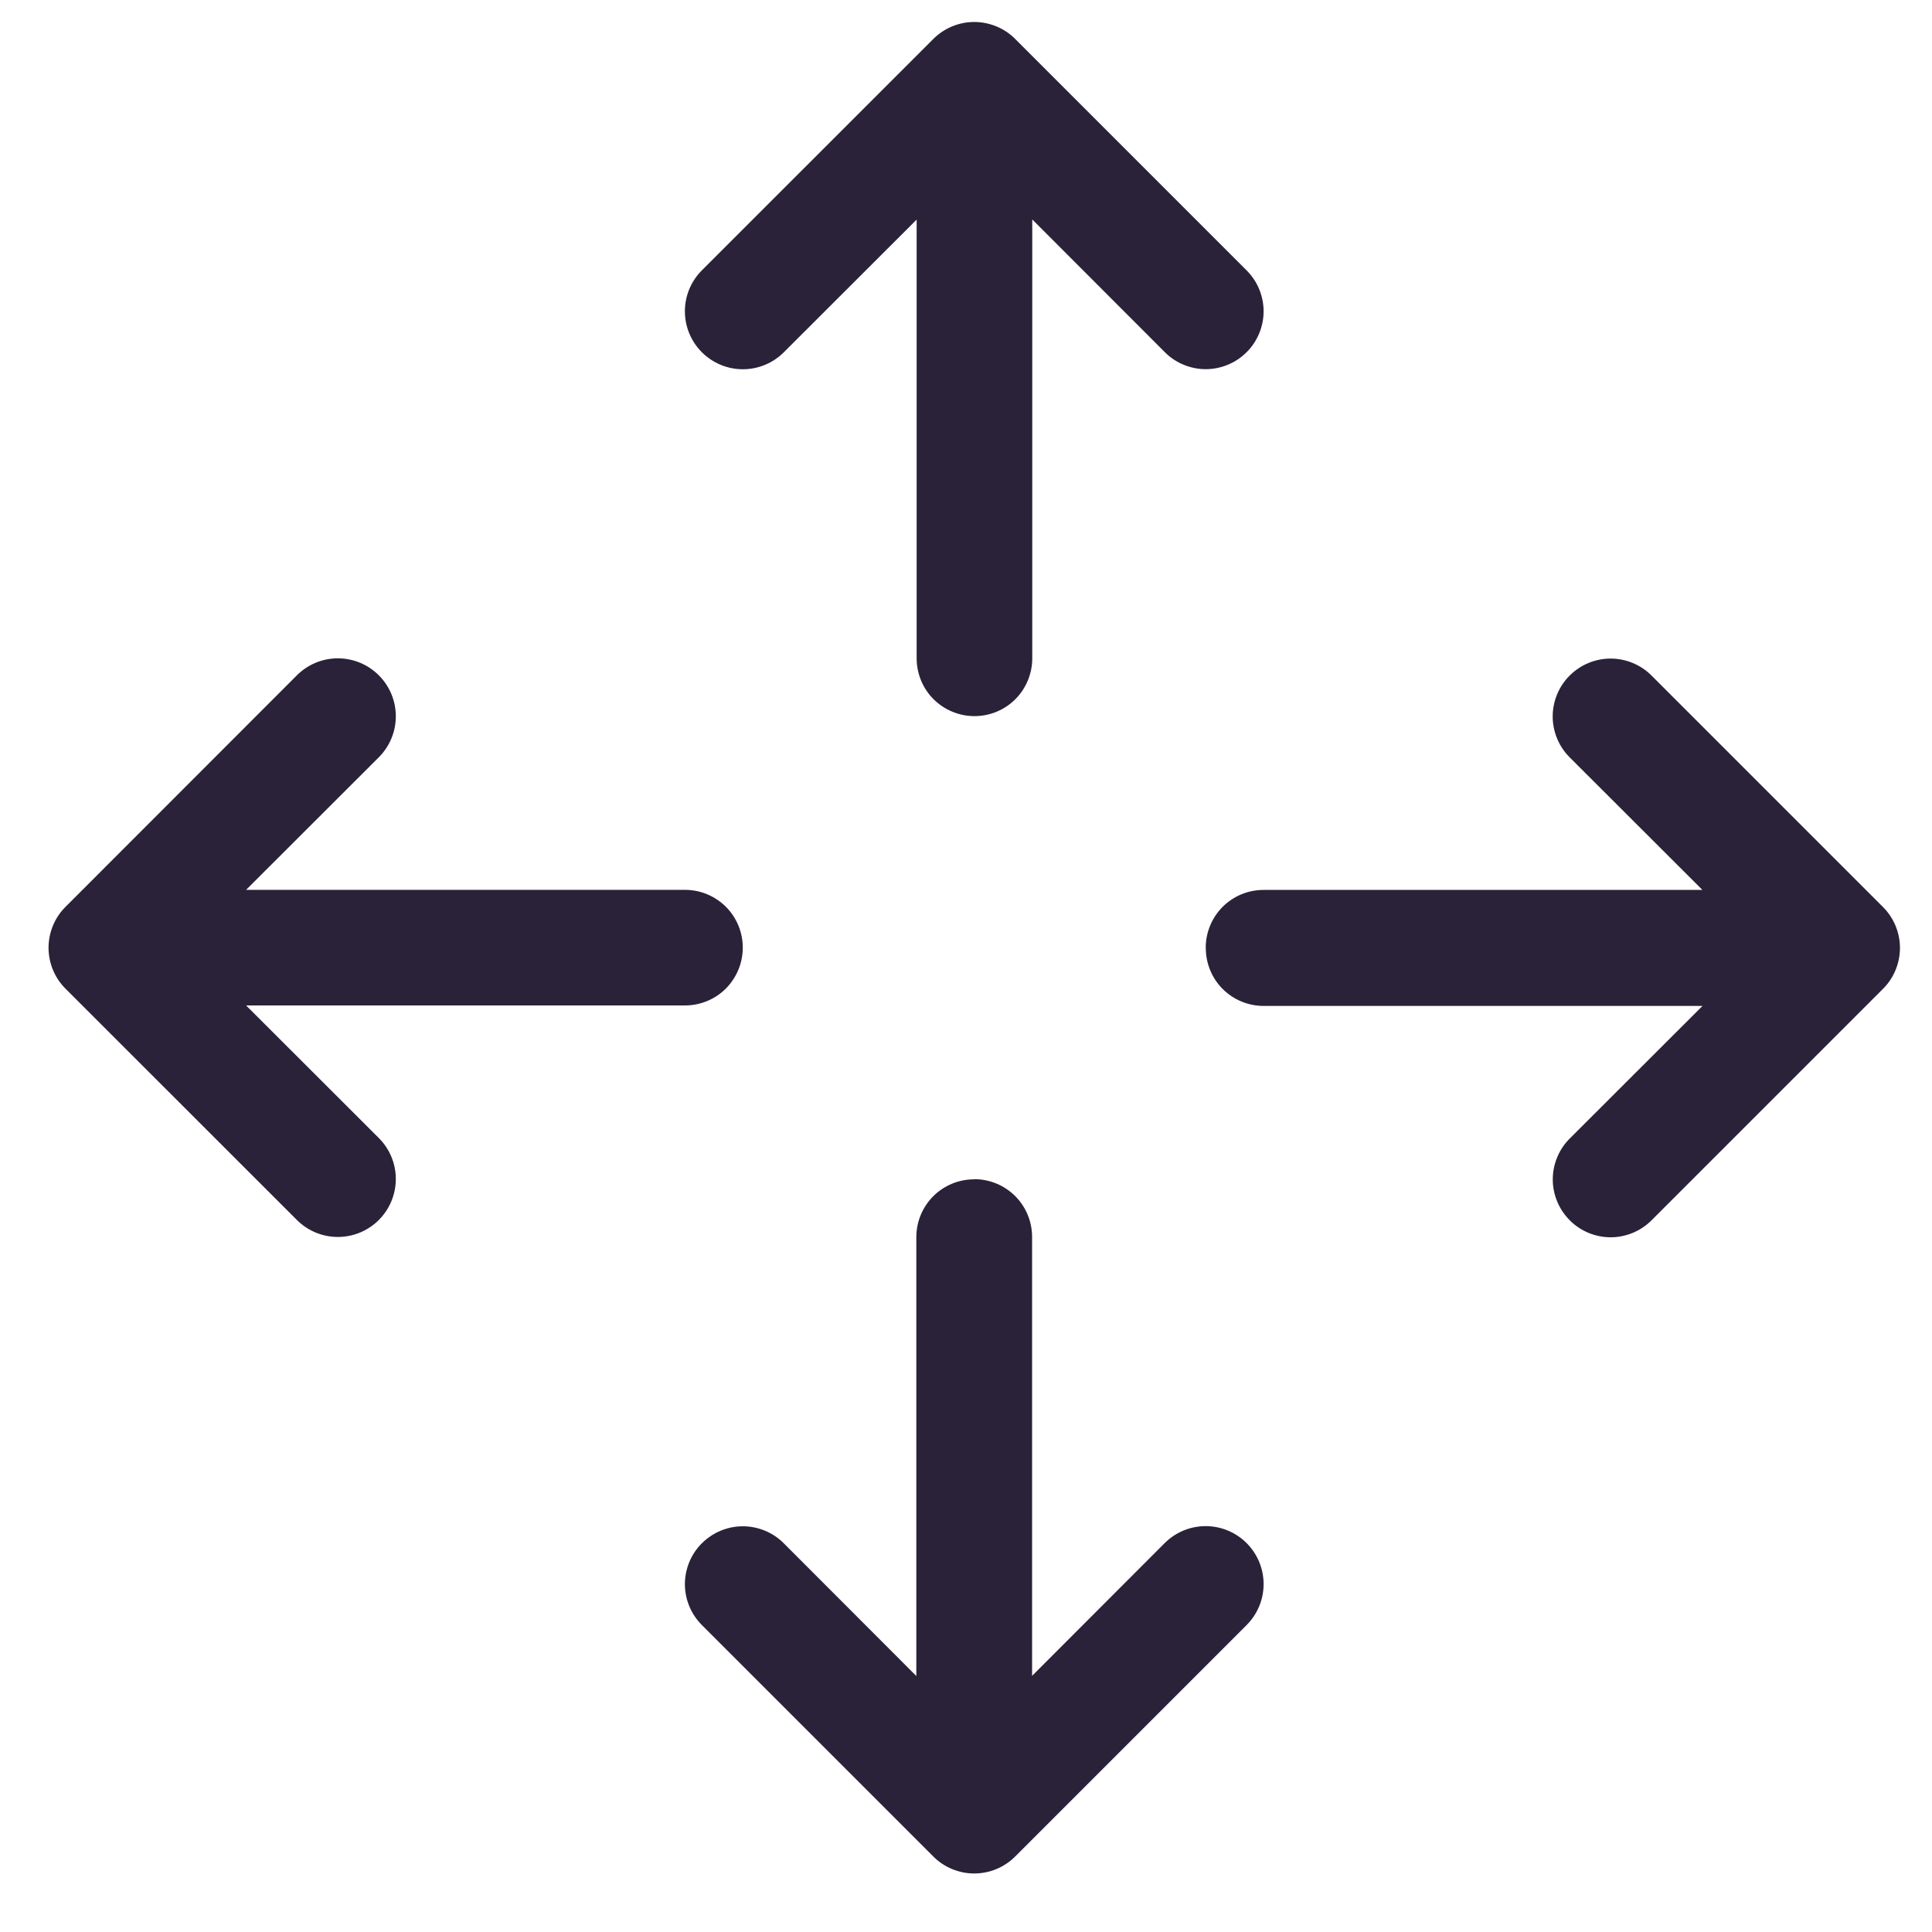 <svg xmlns="http://www.w3.org/2000/svg" fill="none" viewBox="0 0 24 24">
  <path fill="#2A2238" fill-rule="evenodd" d="M11.594.484c.067-.067.146-.12.233-.156.087-.036.181-.055.275-.055.095 0 .188.019.276.055.087.036.167.089.233.156L15.486 3.359c.067.067.12.146.156.233.036.087.055.181.055.275s-.019.188-.055.275c-.036.087-.089.167-.156.233-.067.067-.146.12-.233.156-.087.036-.181.055-.275.055-.095 0-.188-.019-.275-.055-.087-.036-.167-.089-.233-.156l-1.647-1.649v5.452c0 .191-.076.373-.21.508-.135.135-.318.21-.508.21s-.373-.076-.508-.21c-.135-.135-.21-.318-.21-.508V2.728L9.737 4.376c-.135.135-.318.211-.509.211-.191 0-.374-.076-.509-.211-.135-.135-.211-.318-.211-.509 0-.191.076-.374.211-.509L11.594.484Zm.509 14.164c.191 0 .373.076.508.21.135.135.21.318.21.508v5.452l1.647-1.649c.135-.135.318-.211.509-.211.191 0 .374.076.509.211.135.135.211.318.211.509 0 .191-.076.374-.211.509l-2.875 2.875c-.067.067-.146.12-.233.156-.087.036-.181.055-.276.055-.095 0-.188-.019-.275-.055-.087-.036-.167-.089-.233-.156L8.719 20.187c-.067-.067-.12-.146-.156-.233-.036-.087-.055-.181-.055-.275 0-.095.019-.188.055-.275.036-.087.089-.167.156-.233.135-.135.318-.211.509-.211.095 0 .188.019.275.055.087.036.167.089.233.156l1.647 1.649v-5.452c0-.191.076-.373.21-.508.135-.135.318-.21.508-.21ZM.814 12.282c-.067-.067-.12-.146-.156-.233-.036-.087-.055-.181-.055-.276 0-.095.019-.188.055-.275.036-.087.089-.167.156-.233L3.688 8.389c.135-.135.318-.211.509-.211.191 0 .374.076.509.211.135.135.211.318.211.509 0 .191-.076.374-.211.509L3.057 11.054h5.452c.191 0 .373.076.508.21.135.135.21.318.21.508s-.076.373-.21.508c-.135.135-.318.21-.508.21H3.057l1.649 1.647c.135.135.211.318.211.509 0 .191-.076.374-.211.509-.135.135-.318.211-.509.211-.191 0-.374-.076-.509-.211L.814 12.282Zm14.164-.509c0-.191.076-.373.21-.508.135-.135.318-.21.508-.21h5.452l-1.649-1.647c-.067-.067-.12-.146-.156-.233-.036-.087-.055-.181-.055-.275 0-.095.019-.188.055-.275.036-.087.089-.167.156-.233.135-.135.318-.211.509-.211.095 0 .188.019.275.055.087.036.167.089.233.156l2.875 2.875c.067.067.12.146.156.233.036.087.055.181.055.275 0 .095-.019.188-.055.276-.036.087-.089.167-.156.233l-2.875 2.875c-.067.067-.146.12-.233.156-.087.036-.181.055-.275.055-.095 0-.188-.019-.275-.055-.087-.036-.167-.089-.233-.156s-.12-.146-.156-.233c-.036-.087-.055-.181-.055-.275 0-.095.019-.188.055-.275.036-.087.089-.167.156-.233l1.649-1.647h-5.452c-.191 0-.373-.076-.508-.21-.135-.135-.21-.318-.21-.508Z" clip-rule="evenodd"/>
</svg>
